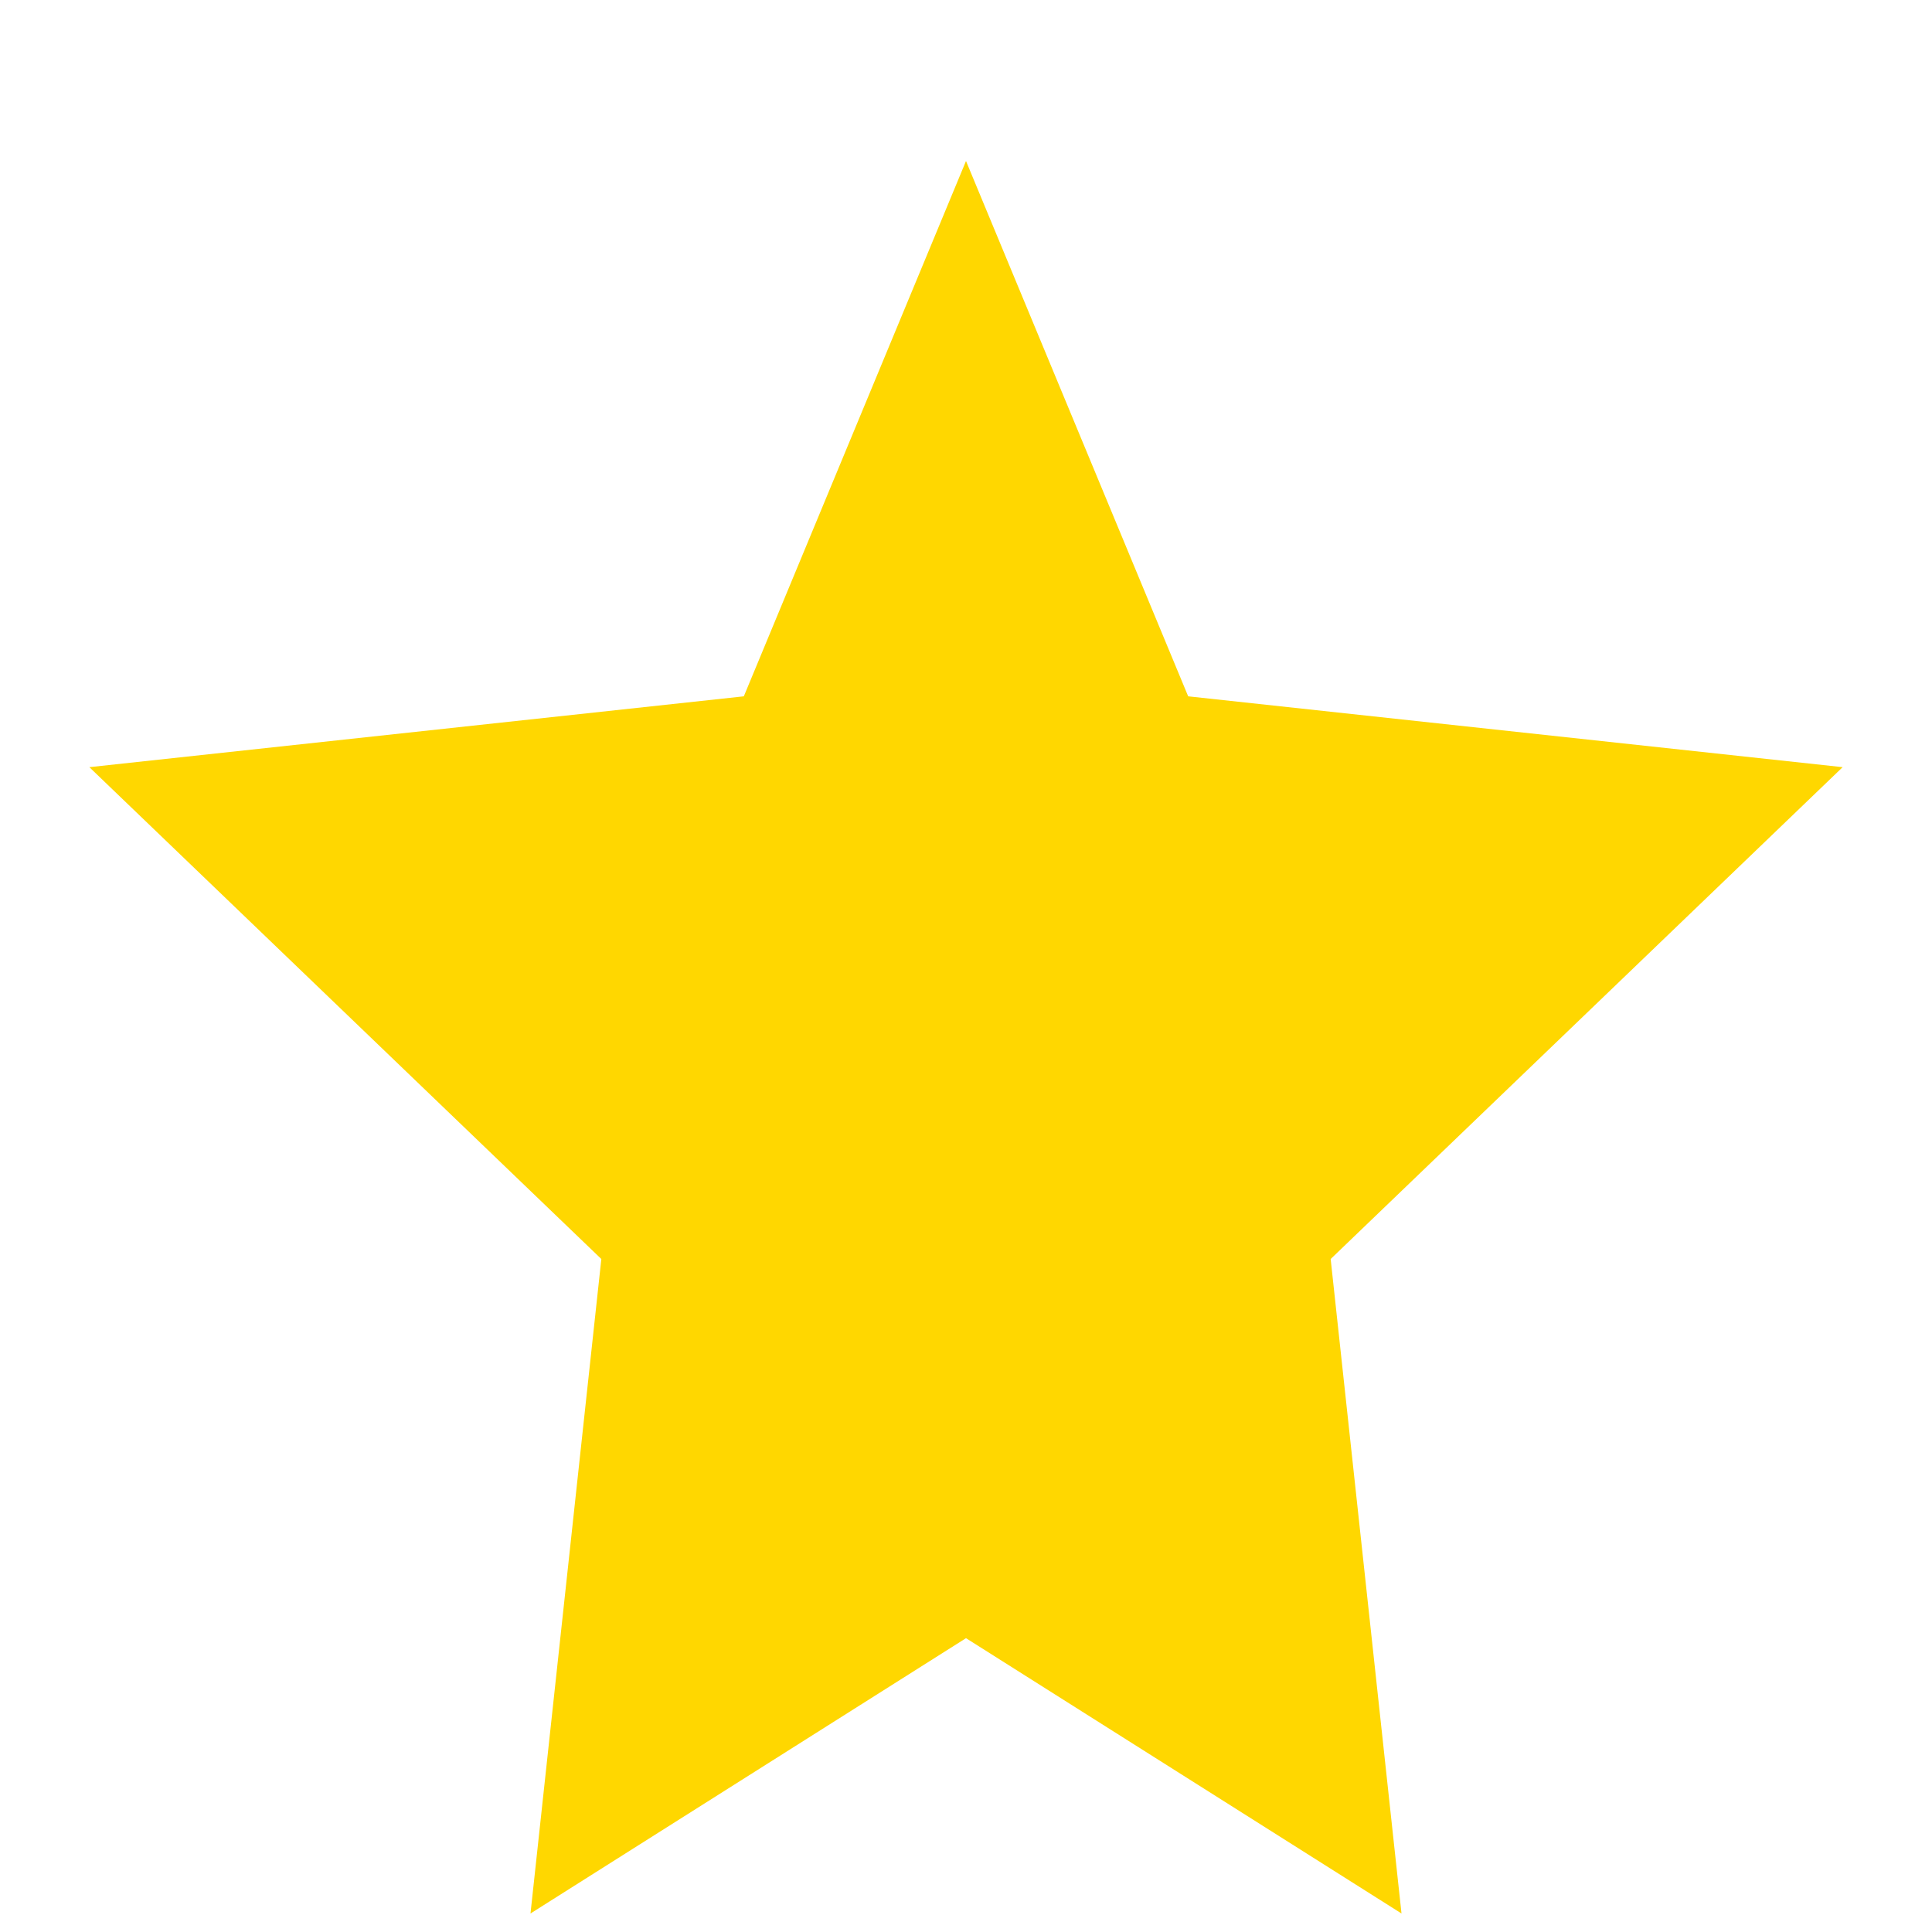<svg class="star-icon" xmlns="http://www.w3.org/2000/svg" viewBox="0 0 24 24" fill="gold" width="16" height="16">
  <path d="M12 2 L9.24 8.65 1.11 9.53 7.47 15.64 6.59 23.77 12 20.35 17.41 23.77 16.53 15.64 22.89 9.53 14.76 8.65 12 2z"/>
</svg>

